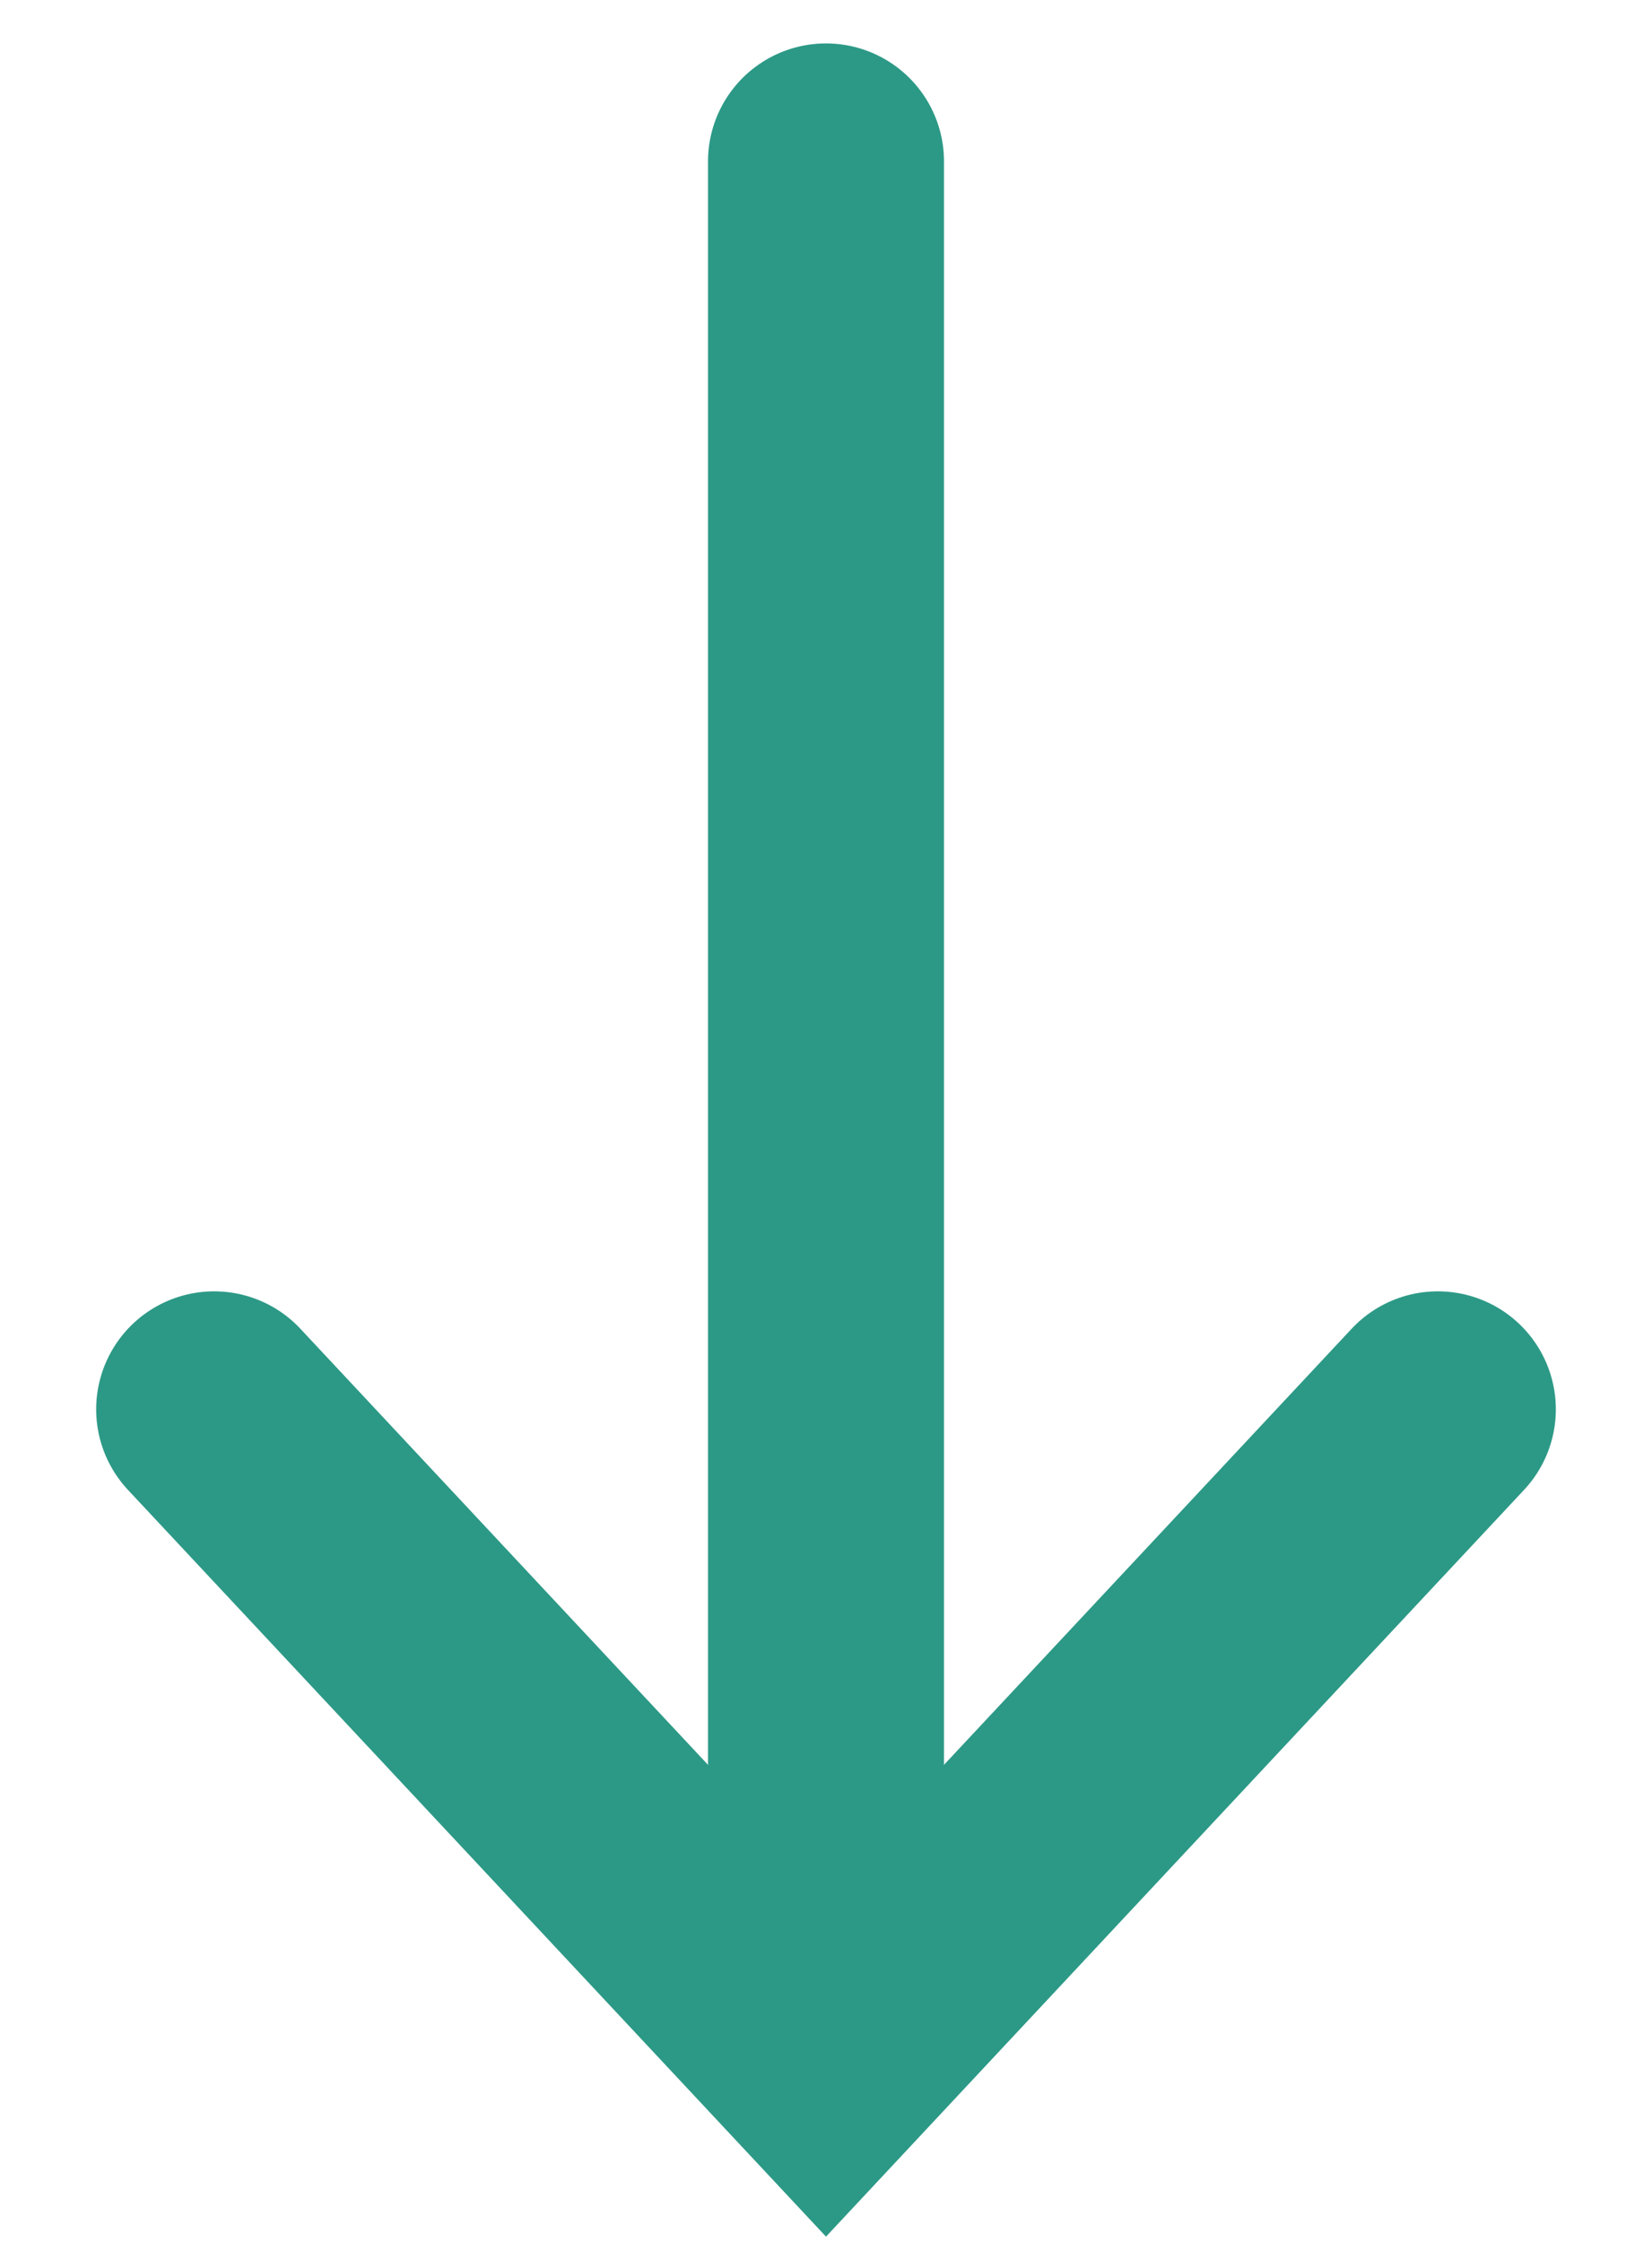 <svg width="14" height="19" viewBox="0 0 14 19" fill="none" xmlns="http://www.w3.org/2000/svg">
<path d="M7 1.368L7 16.46" stroke="#2C9986" stroke-width="2" stroke-miterlimit="10" stroke-linecap="round"/>
<path d="M12.185 11.944L7 17.491L1.815 11.944" stroke="#2C9986" stroke-width="2" stroke-miterlimit="10" stroke-linecap="round"/>
</svg>
